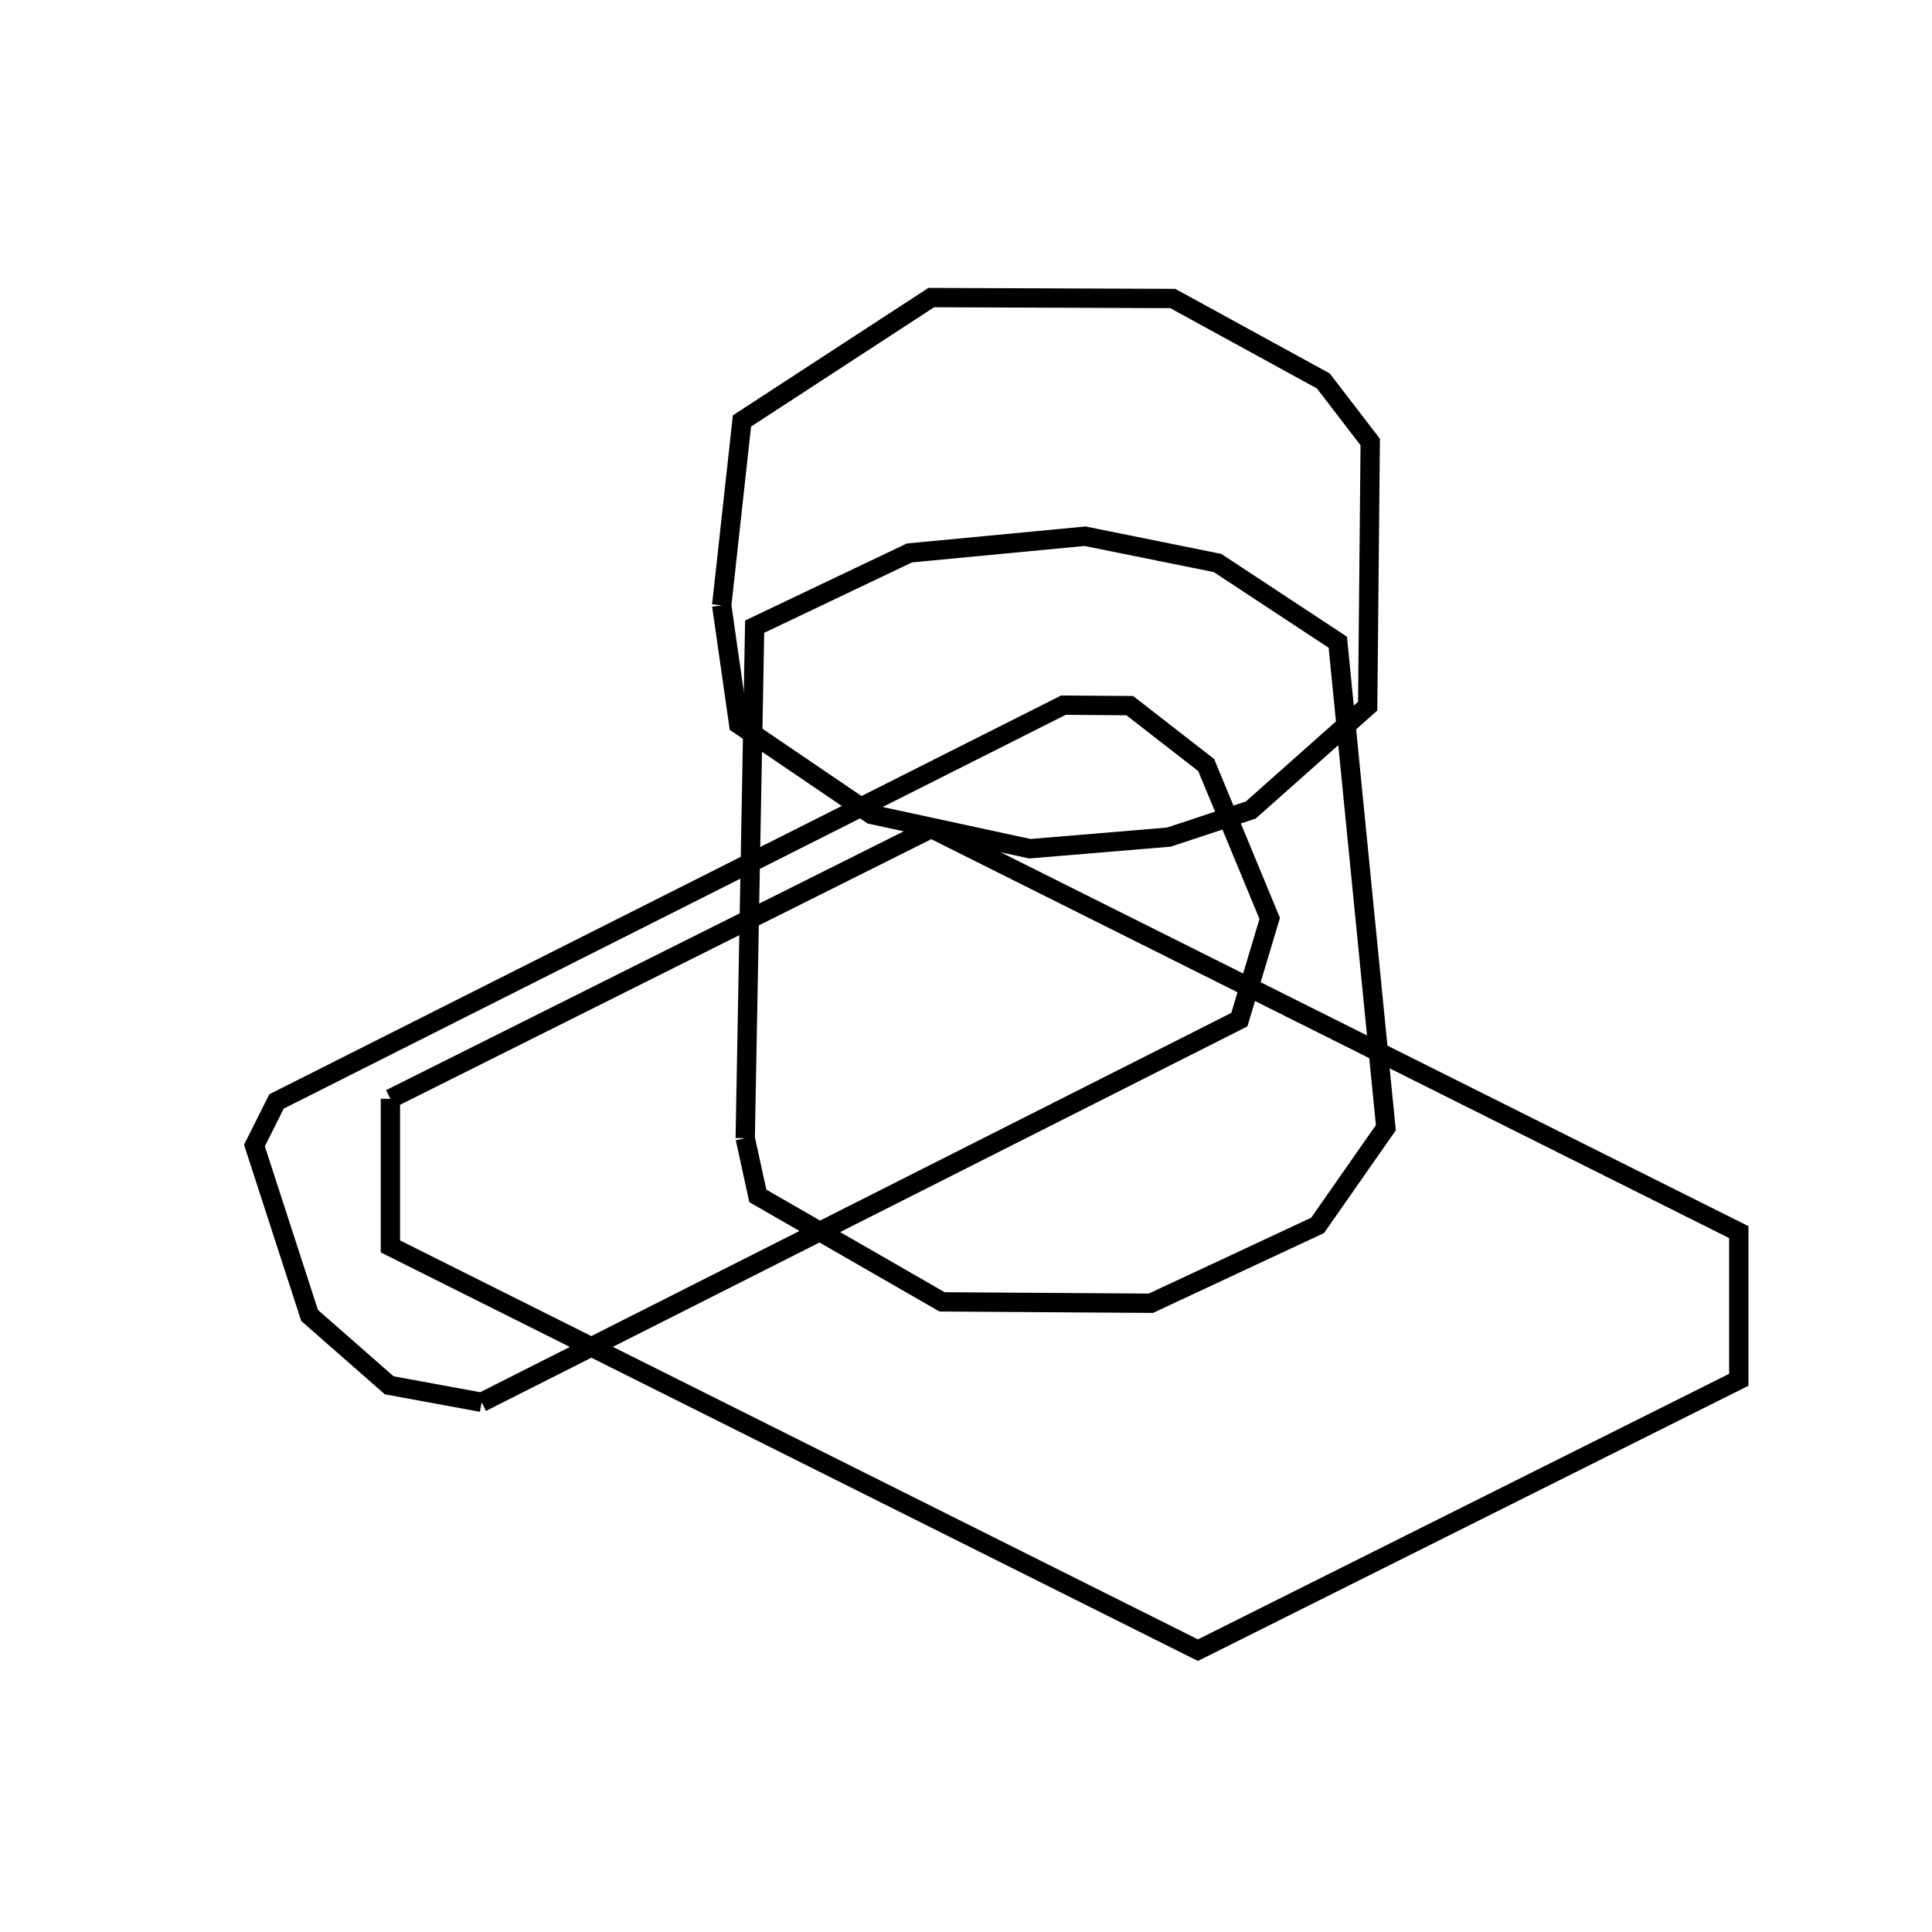<svg xmlns:svg="http://www.w3.org/2000/svg" viewBox="0 0 100 100"><svg:g><svg:path d="M 37.355,31.333 L 38.235,37.488 L 45.106,42.156 L 53.307,43.93 L 60.498,43.329 L 64.737,41.928 L 70.791,36.55 L 70.923,22.879 L 68.495,19.717 L 60.702,15.451 L 48.201,15.403 L 38.404,21.789 L 37.355,31.333 L 37.355,31.333" fill="none" stroke="black" /><svg:path d="M 24.93,72.582 L 64.149,52.777 L 65.72,47.539 L 62.432,39.599 L 58.477,36.524 L 55.042,36.499 L 14.313,57.01 L 13.17,59.292 L 16.024,68.088 L 20.144,71.702 L 24.93,72.582 L 24.93,72.582" fill="none" stroke="black" /><svg:g><svg:path d="M 38.573,58.913 L 39.225,61.899 L 48.76,67.384 L 59.567,67.456 L 68.198,63.427 L 71.731,58.37 L 69.245,33.242 L 63.019,29.14 L 56.163,27.755 L 47.073,28.62 L 39.061,32.436 L 38.573,58.913 L 38.573,58.913" fill="none" stroke="black" /><svg:path d="M 20.207,56.874 L 20.207,64.514 L 62.004,85.413 L 90.0,71.417 L 90.0,63.774 L 48.203,42.876 L 20.207,56.874 L 20.207,56.874" fill="none" stroke="black" /></svg:g></svg:g></svg>